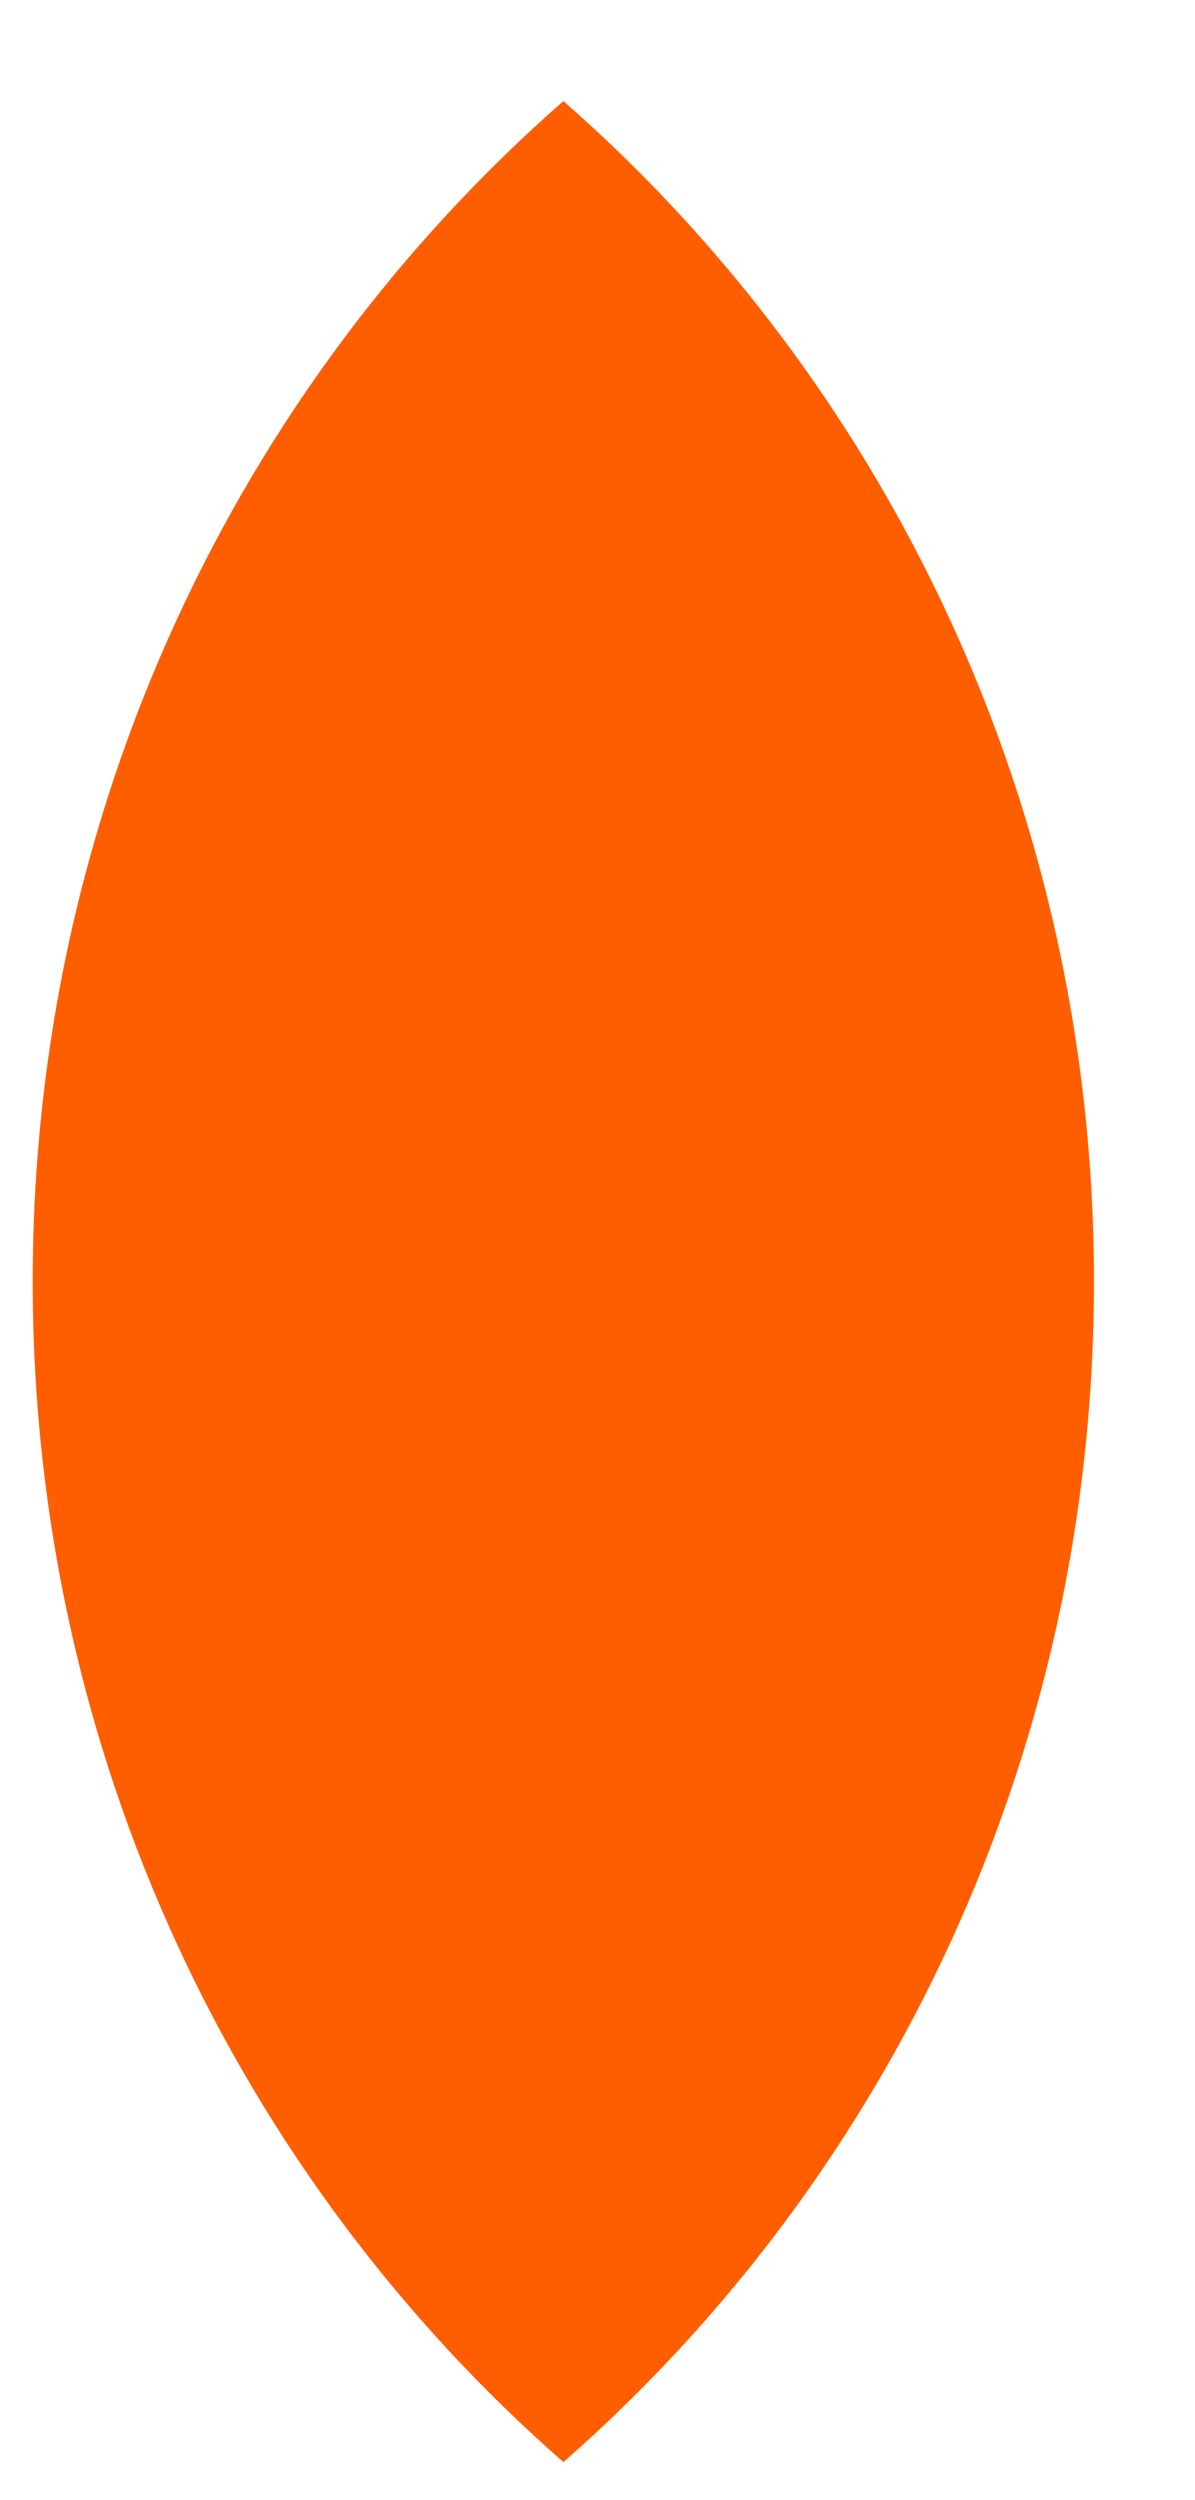 <svg width="11" height="23" viewBox="0 0 11 23" fill="none" xmlns="http://www.w3.org/2000/svg">
<path fill-rule="evenodd" clip-rule="evenodd" d="M5.186 22.65C8.175 20.033 10.07 16.139 10.07 11.79C10.07 7.441 8.175 3.547 5.186 0.93C2.196 3.547 0.301 7.441 0.301 11.79C0.301 16.139 2.196 20.033 5.186 22.65Z" fill="#FF5E00"/>
</svg>
